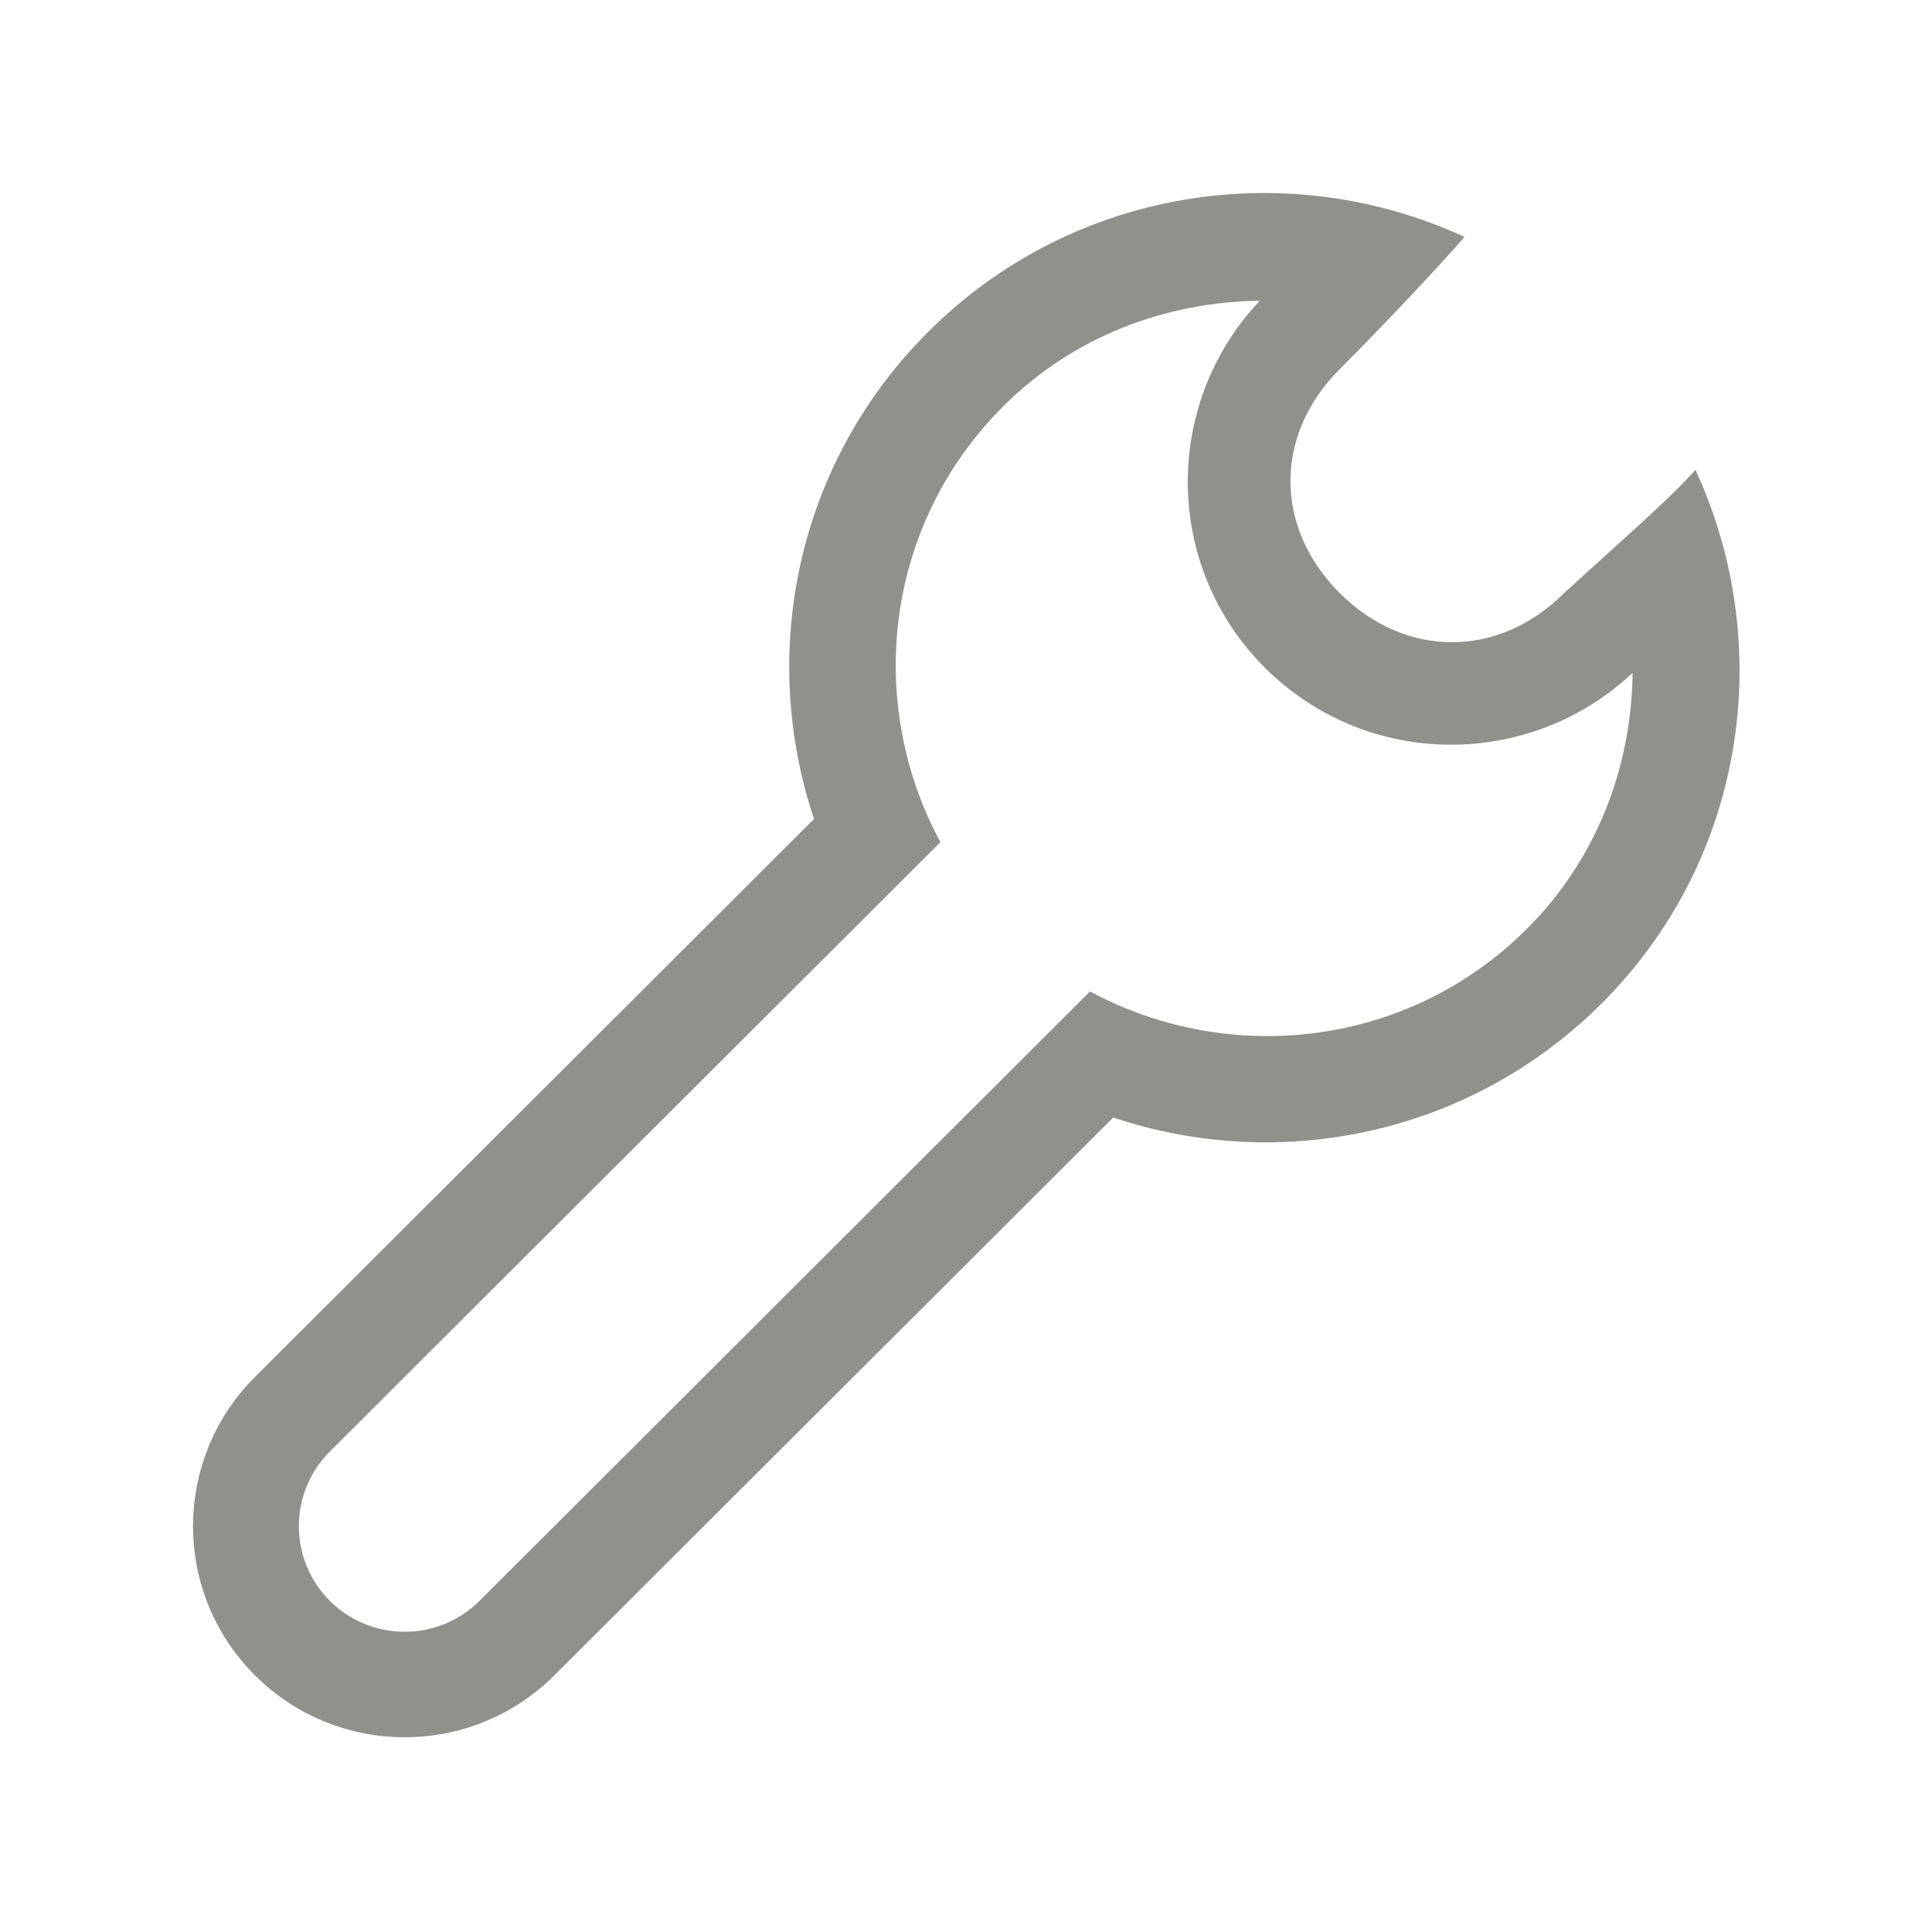 <!-- Generated by IcoMoon.io -->
<svg version="1.1" xmlns="http://www.w3.org/2000/svg" width="40" height="40" viewBox="0 0 40 40">
<title>bm-tools1</title>
<path fill="#91908d" d="M31.61 19.233c-2.452 2.447-6.139 2.855-9.043 1.294l-12.64 12.617c-0.855 0.853-2.242 0.853-3.099 0-0.854-0.854-0.854-2.237 0-3.091l12.642-12.617c-1.563-2.897-1.153-6.574 1.298-9.021 1.47-1.467 3.388-2.164 5.313-2.188-2.017 2.142-1.99 5.504 0.108 7.598 2.097 2.093 5.466 2.119 7.612 0.107-0.023 1.921-0.721 3.835-2.191 5.301v0zM35.103 9.728c-0.54 0.606-1.436 1.377-2.72 2.551-1.36 1.357-3.285 1.357-4.645 0-1.361-1.359-1.361-3.279 0-4.637 1.253-1.251 2.601-2.733 2.579-2.739-3.643-1.678-8.096-1.029-11.098 1.966-2.736 2.73-3.516 6.661-2.365 10.086l-11.574 11.552c-1.711 1.707-1.711 4.475 0 6.181s4.484 1.707 6.195 0l11.573-11.551c3.435 1.151 7.374 0.37 10.11-2.359 2.997-2.992 3.62-7.419 1.945-11.051v0z"></path>
</svg>
